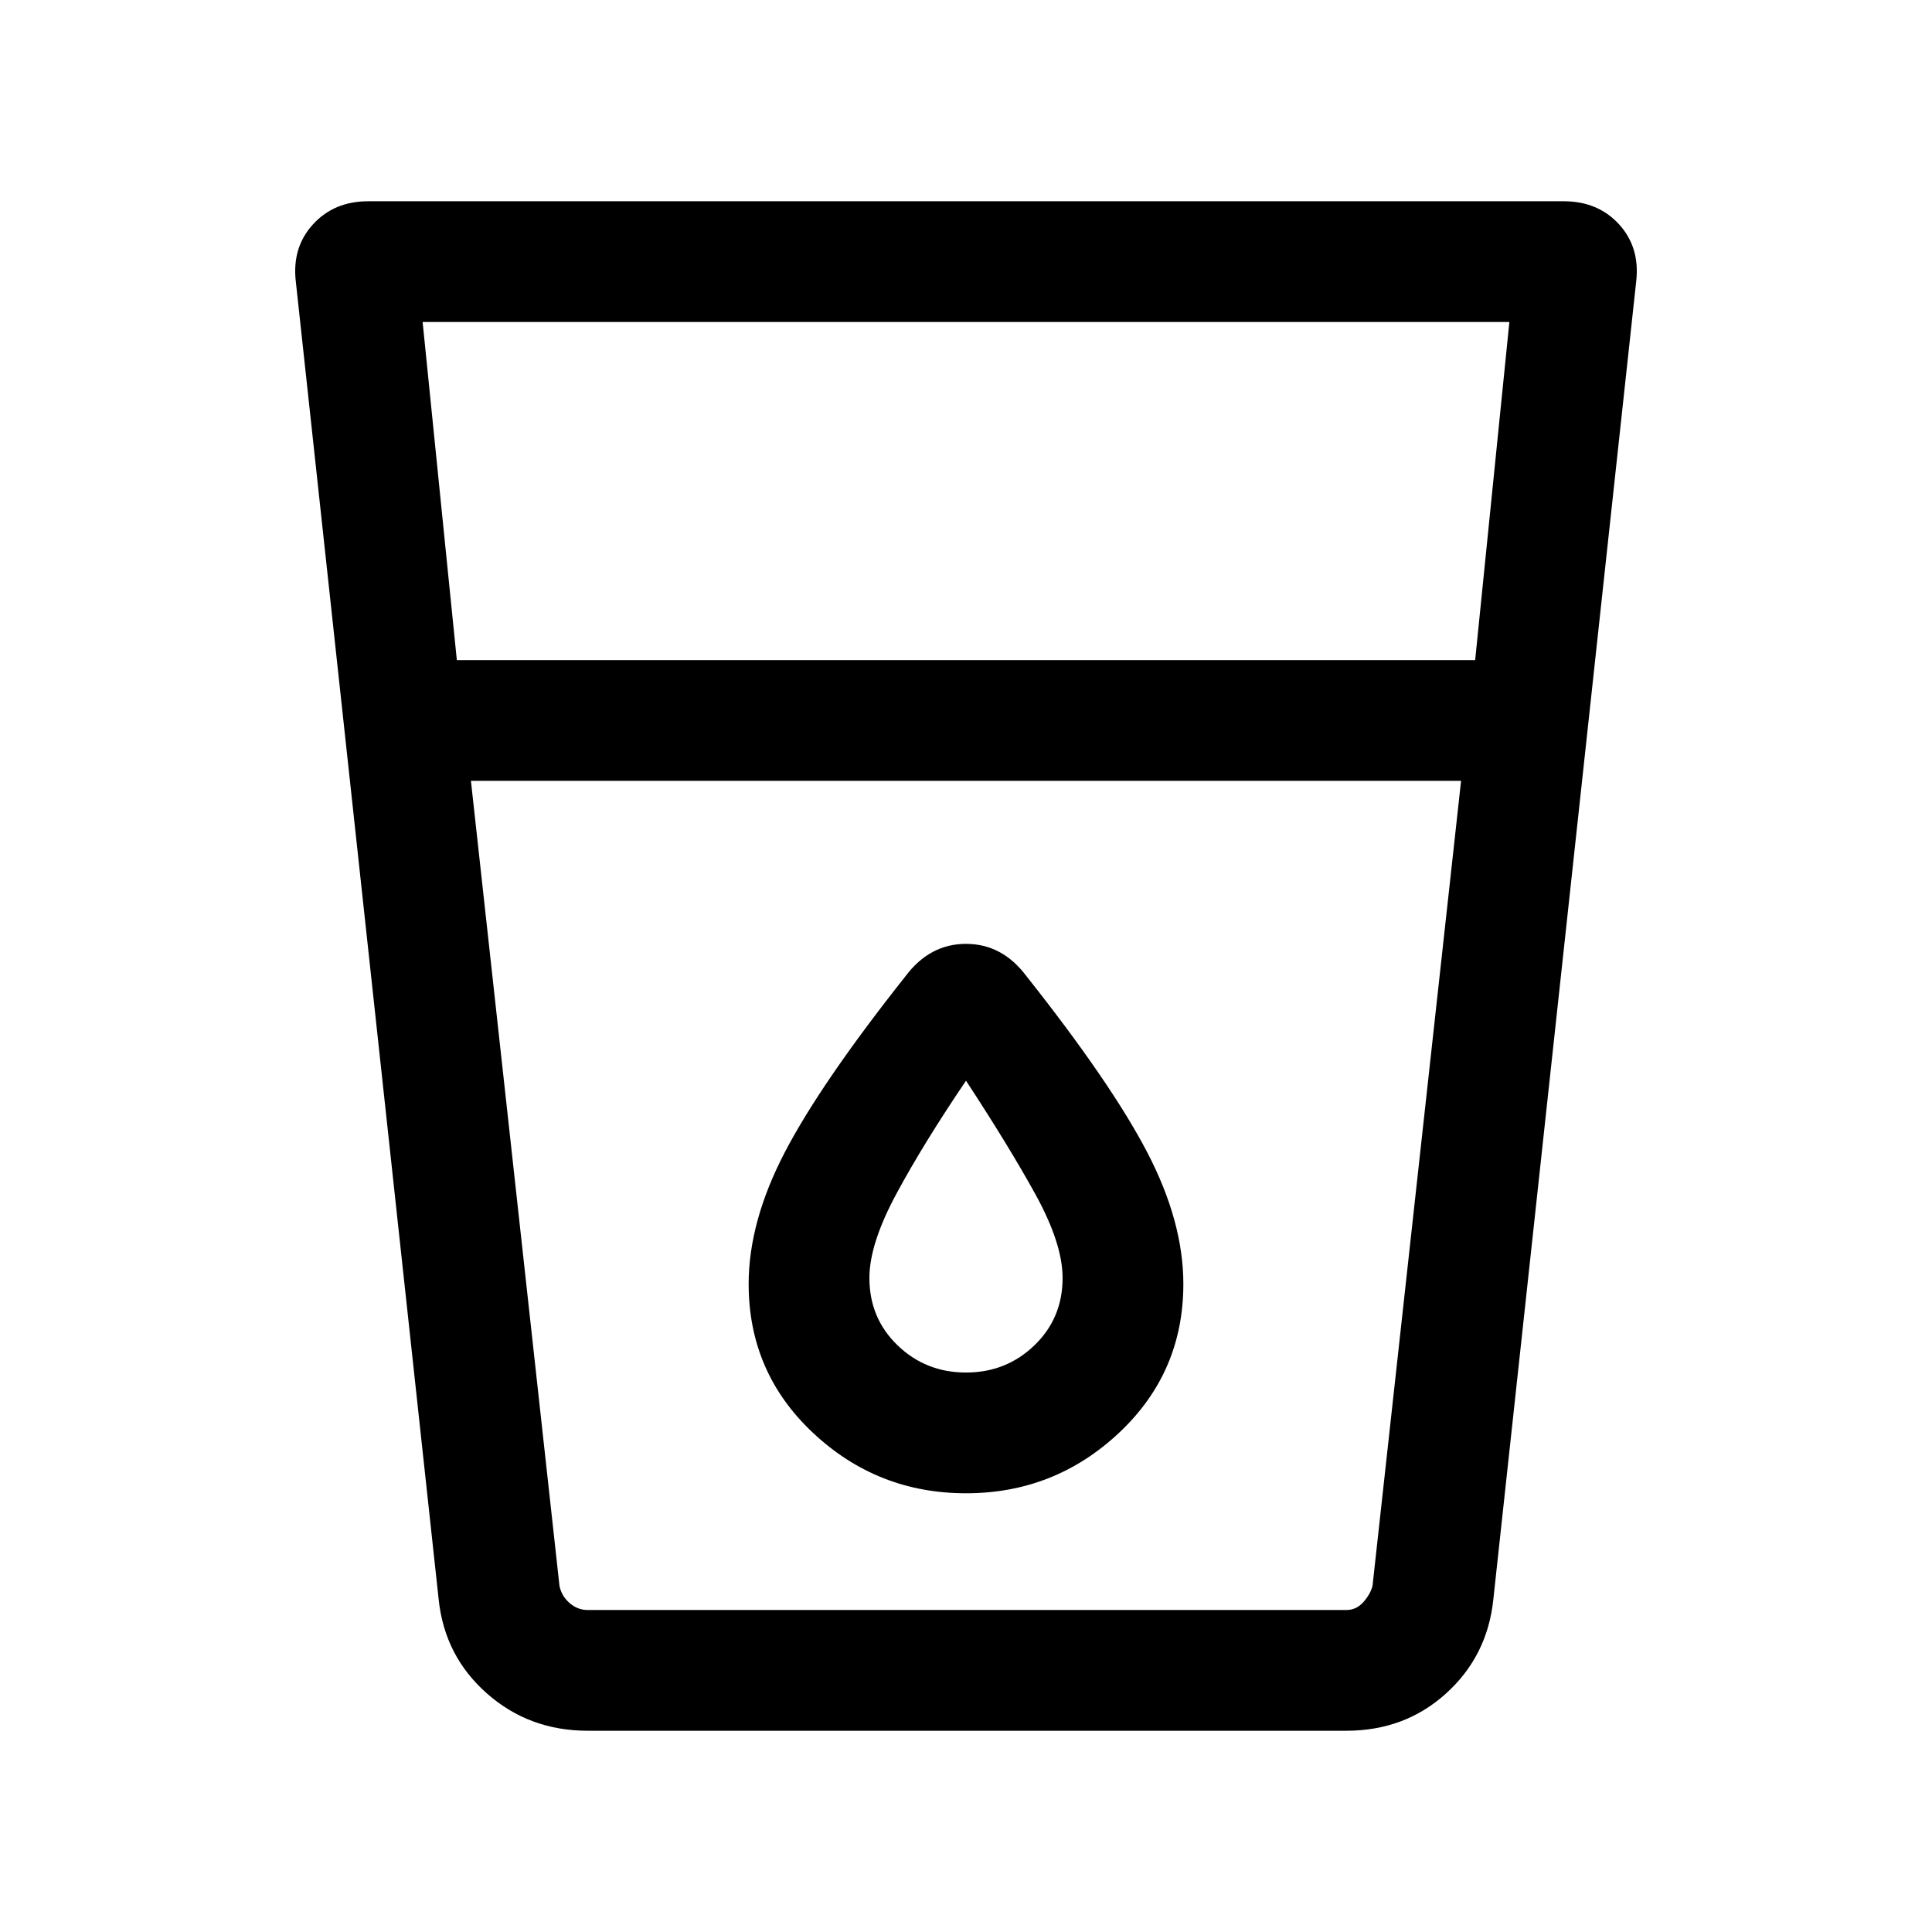 <svg xmlns="http://www.w3.org/2000/svg" height="24" width="24"><path d="M7.3 21.5Q6.575 21.5 6.05 21.038Q5.525 20.575 5.45 19.875L3.675 3.5Q3.625 3.075 3.888 2.787Q4.15 2.5 4.575 2.5H19.425Q19.85 2.5 20.113 2.787Q20.375 3.075 20.325 3.5L18.55 19.875Q18.475 20.575 17.962 21.038Q17.45 21.5 16.725 21.5ZM5.85 9.7 6.95 19.7Q6.975 19.825 7.075 19.913Q7.175 20 7.3 20H16.725Q16.85 20 16.938 19.9Q17.025 19.8 17.05 19.7L18.15 9.7ZM5.675 8.2H18.325L18.75 4H5.25ZM12 18.55Q13.1 18.55 13.9 17.8Q14.7 17.05 14.7 15.95Q14.7 15.175 14.25 14.312Q13.8 13.45 12.75 12.125Q12.45 11.725 12 11.725Q11.55 11.725 11.25 12.125Q10.2 13.45 9.75 14.312Q9.3 15.175 9.3 15.95Q9.3 17.05 10.1 17.8Q10.9 18.55 12 18.55ZM18.15 9.7H5.85Q5.85 9.7 5.85 9.7Q5.85 9.7 5.85 9.7H18.15Q18.15 9.7 18.15 9.7Q18.15 9.7 18.15 9.7ZM12 17.05Q11.5 17.05 11.15 16.712Q10.8 16.375 10.8 15.875Q10.8 15.45 11.138 14.825Q11.475 14.2 12 13.425Q12.525 14.225 12.863 14.837Q13.2 15.45 13.2 15.875Q13.2 16.375 12.85 16.712Q12.5 17.05 12 17.05Z"/></svg>